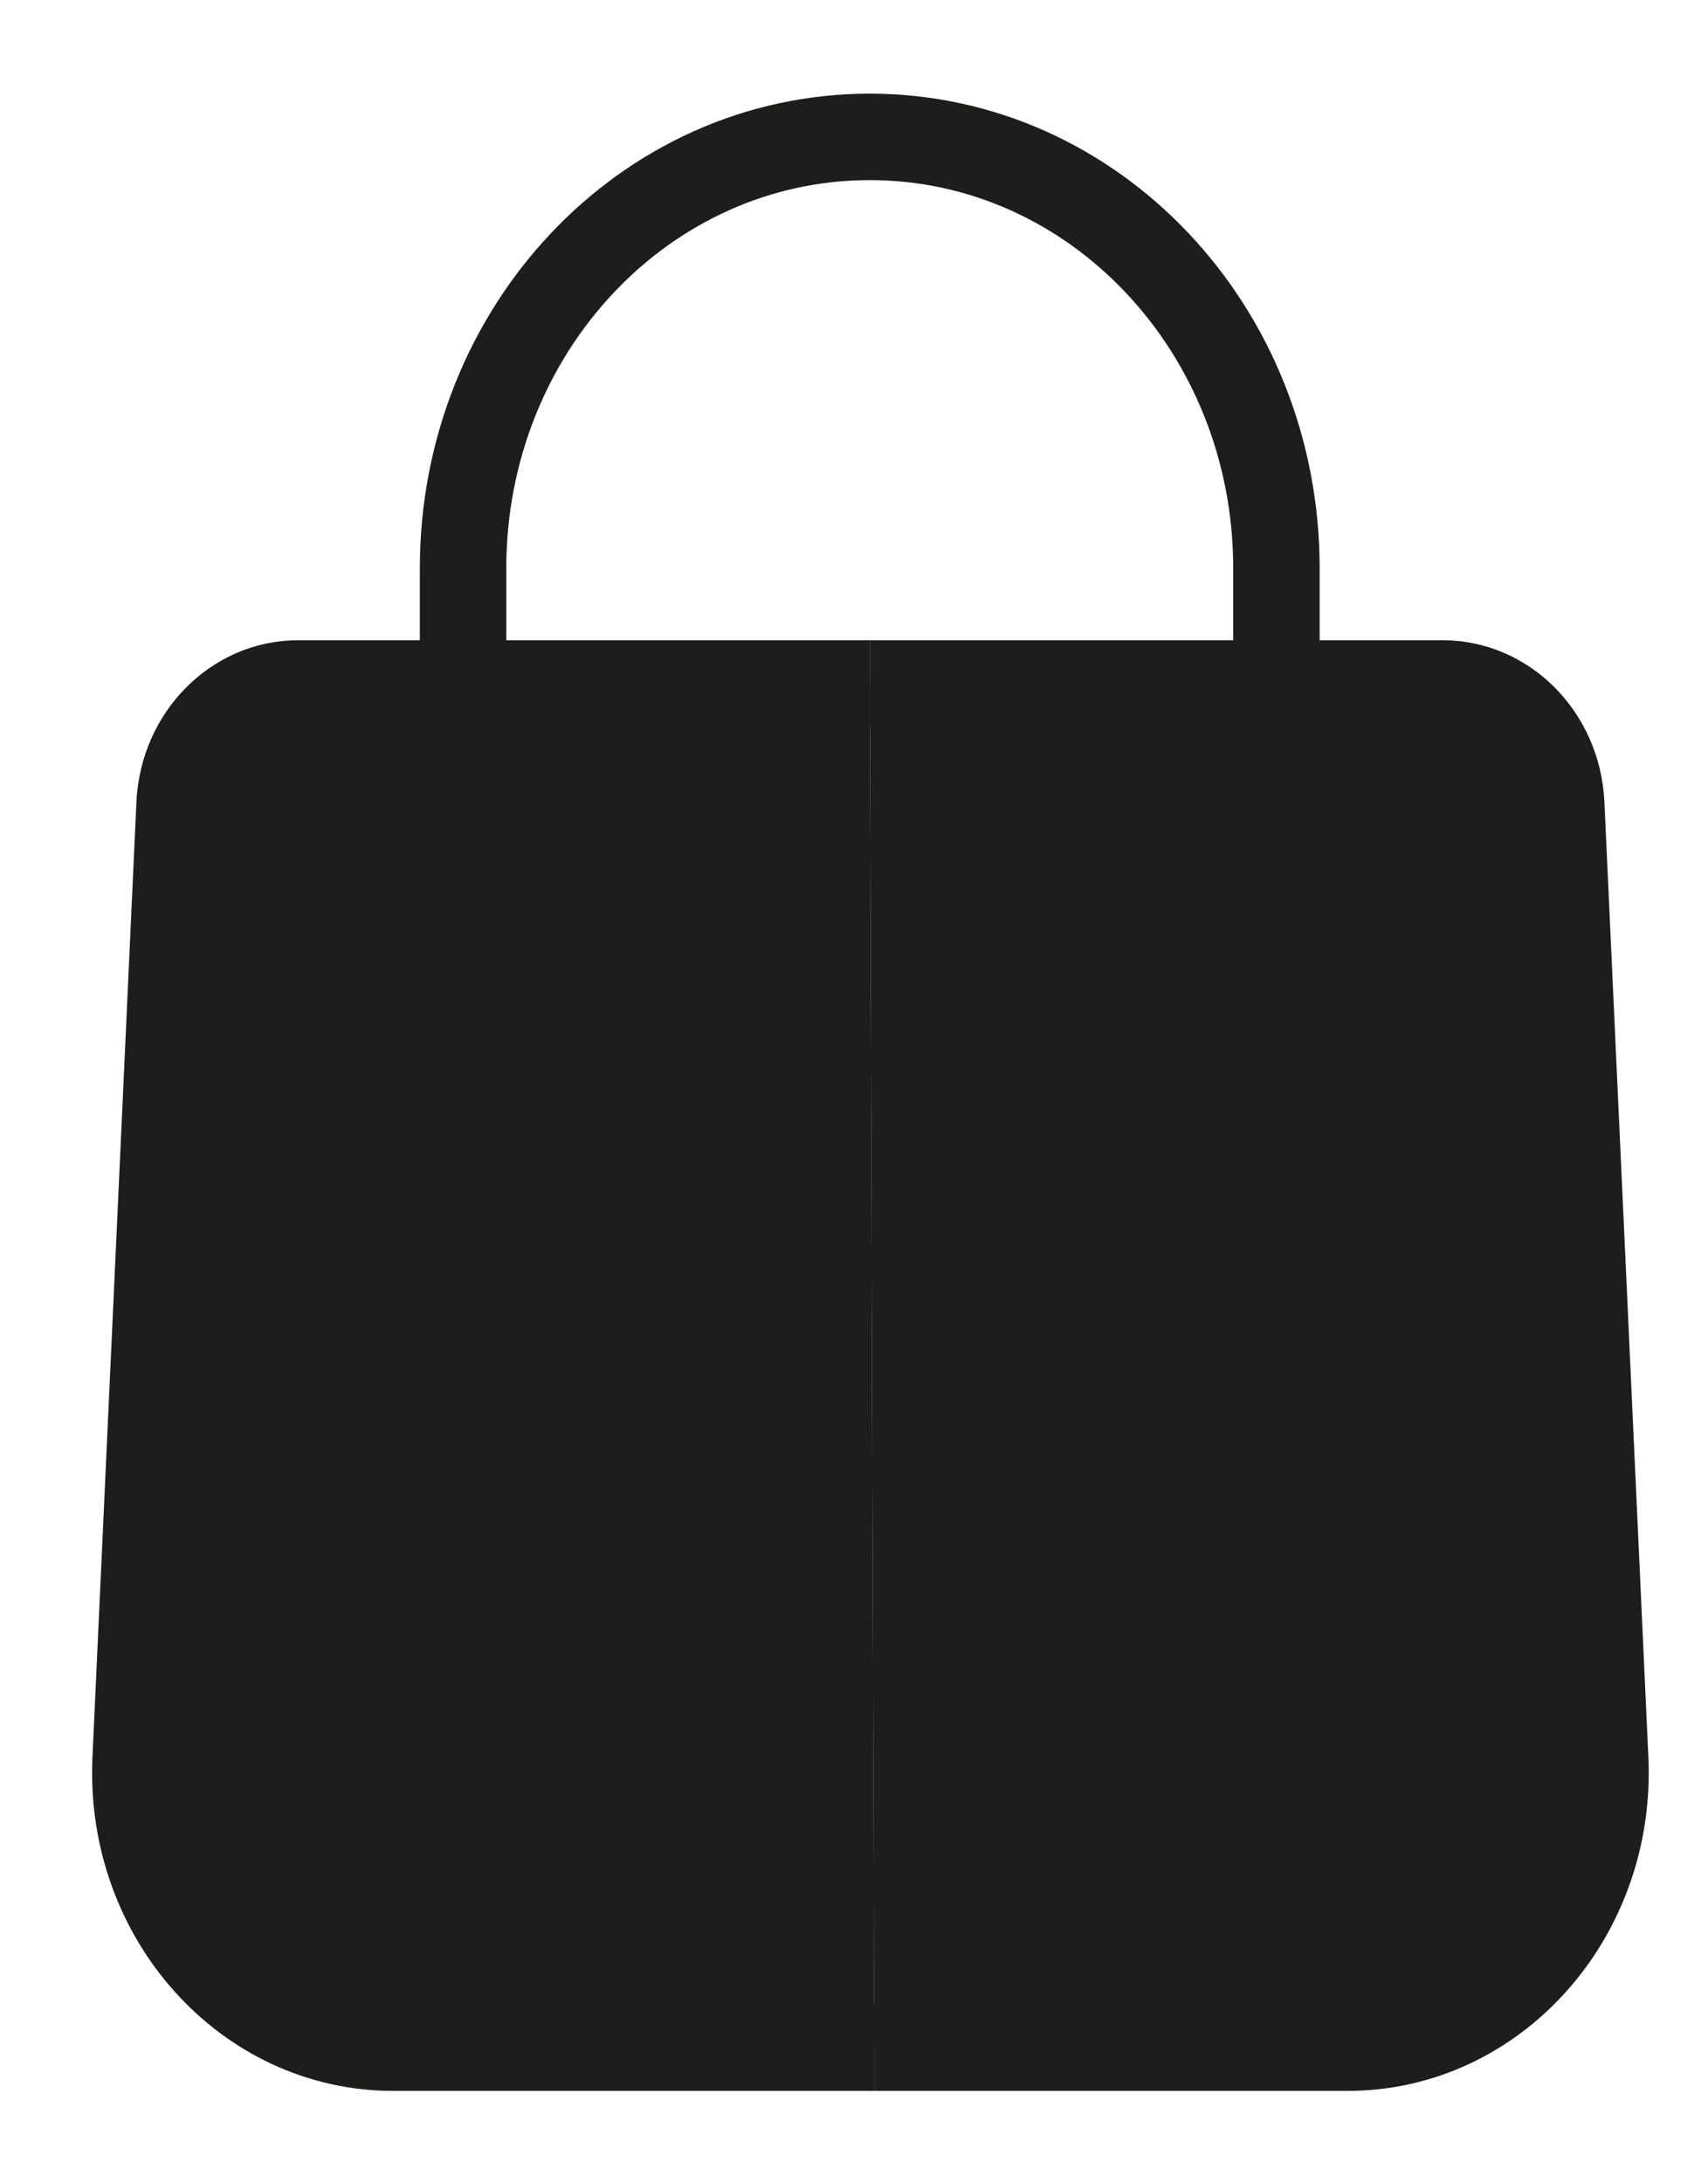 <svg width="18" height="23" viewBox="0 0 18 23" fill="none" xmlns="http://www.w3.org/2000/svg">
<path d="M9.167 7.2H3.143C2.477 7.2 1.929 7.756 1.893 8.463L1.429 18.54C1.358 20.194 2.596 21.571 4.143 21.571H9.215" fill="#1D1D1B"/>
<path d="M9.167 7.2H3.143C2.477 7.2 1.929 7.756 1.893 8.463L1.429 18.54C1.358 20.194 2.596 21.571 4.143 21.571H9.215" stroke="#1D1D1B" stroke-width="0.911" stroke-miterlimit="10"/>
<path d="M9.167 7.2H15.203C15.869 7.2 16.417 7.756 16.453 8.463L16.917 18.54C16.988 20.194 15.75 21.571 14.203 21.571H9.214" fill="#1D1D1B"/>
<path d="M9.167 7.2H15.203C15.869 7.2 16.417 7.756 16.453 8.463L16.917 18.54C16.988 20.194 15.75 21.571 14.203 21.571H9.214" stroke="#1D1D1B" stroke-width="0.911" stroke-miterlimit="10"/>
<path d="M4.88 8.627V5.988C4.88 3.475 6.797 1.442 9.166 1.442C11.535 1.442 13.452 3.475 13.452 5.988V8.627" stroke="#1D1D1B" stroke-width="0.911" stroke-miterlimit="10" stroke-linecap="round"/>
</svg>
